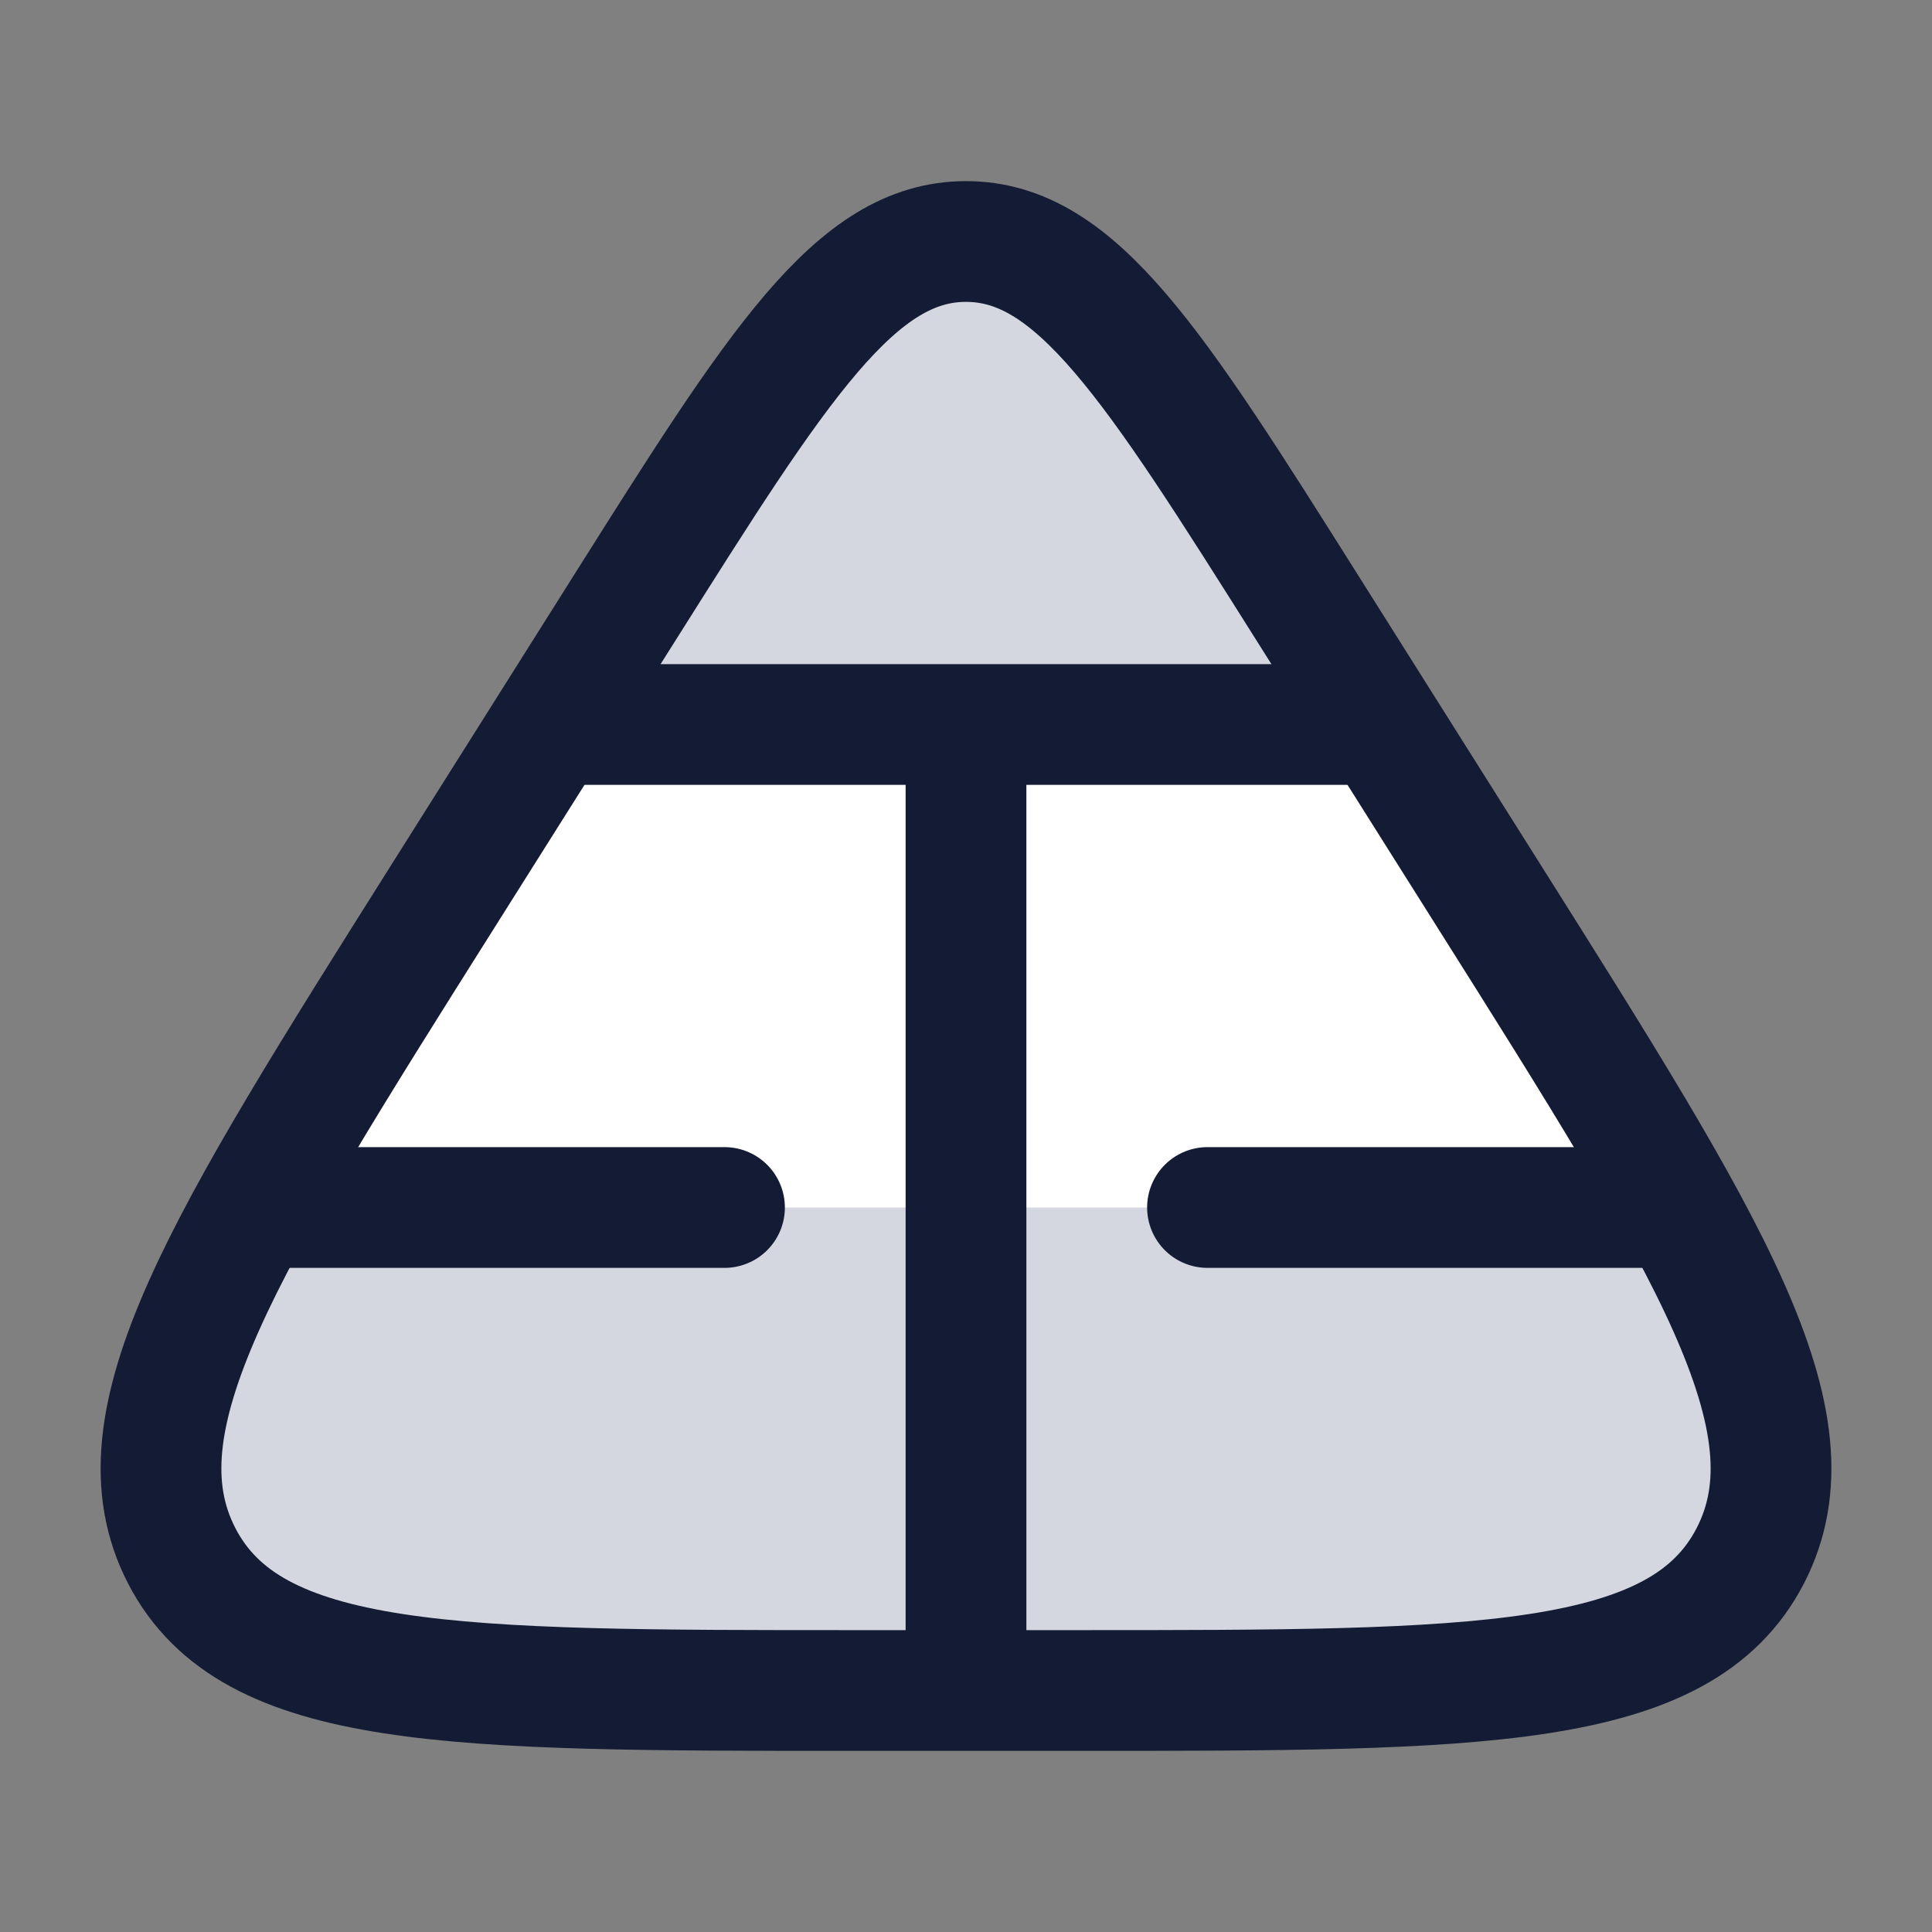 <svg width="24" height="24" viewBox="0 0 24 24" fill="none" xmlns="http://www.w3.org/2000/svg">
<rect x="0" y="0" width="24" height="24" fill="#808080" stroke="none"/>
<path d="M7.75 7.567C9.669 4.522 10.629 3 12 3C13.371 3 14.331 4.522 16.25 7.567L18.494 11.127C21.236 15.477 22.607 17.652 21.743 19.326C20.878 21 18.383 21 13.394 21L10.606 21C5.617 21 3.122 21 2.257 19.326C1.393 17.652 2.764 15.477 5.506 11.127L7.75 7.567Z" fill="#D4D7E0"/>
<path d="M20.638 15L3.314 15L3.151 15C3.739 13.932 4.537 12.665 5.507 11.127L5.507 11.127L6.848 9L17.154 9L18.495 11.127C19.465 12.665 20.263 13.932 20.852 15L20.638 15Z" fill="white"/>
<path d="M7.75 7.567C9.669 4.522 10.629 3 12 3C13.371 3 14.331 4.522 16.25 7.567L18.494 11.127C21.236 15.477 22.607 17.652 21.743 19.326C20.878 21 18.383 21 13.394 21H10.606C5.617 21 3.122 21 2.257 19.326C1.393 17.652 2.764 15.477 5.506 11.127L7.75 7.567Z" stroke="#141B34" stroke-width="1.5" stroke-linejoin="round"/>
<path d="M3.5 15H9M20.5 15H15M7 9H17" stroke="#141B34" stroke-width="1.5" stroke-linecap="round" stroke-linejoin="round"/>
<path d="M12 9L12 21" stroke="#141B34" stroke-width="1.5" stroke-linejoin="round"/>
</svg>
